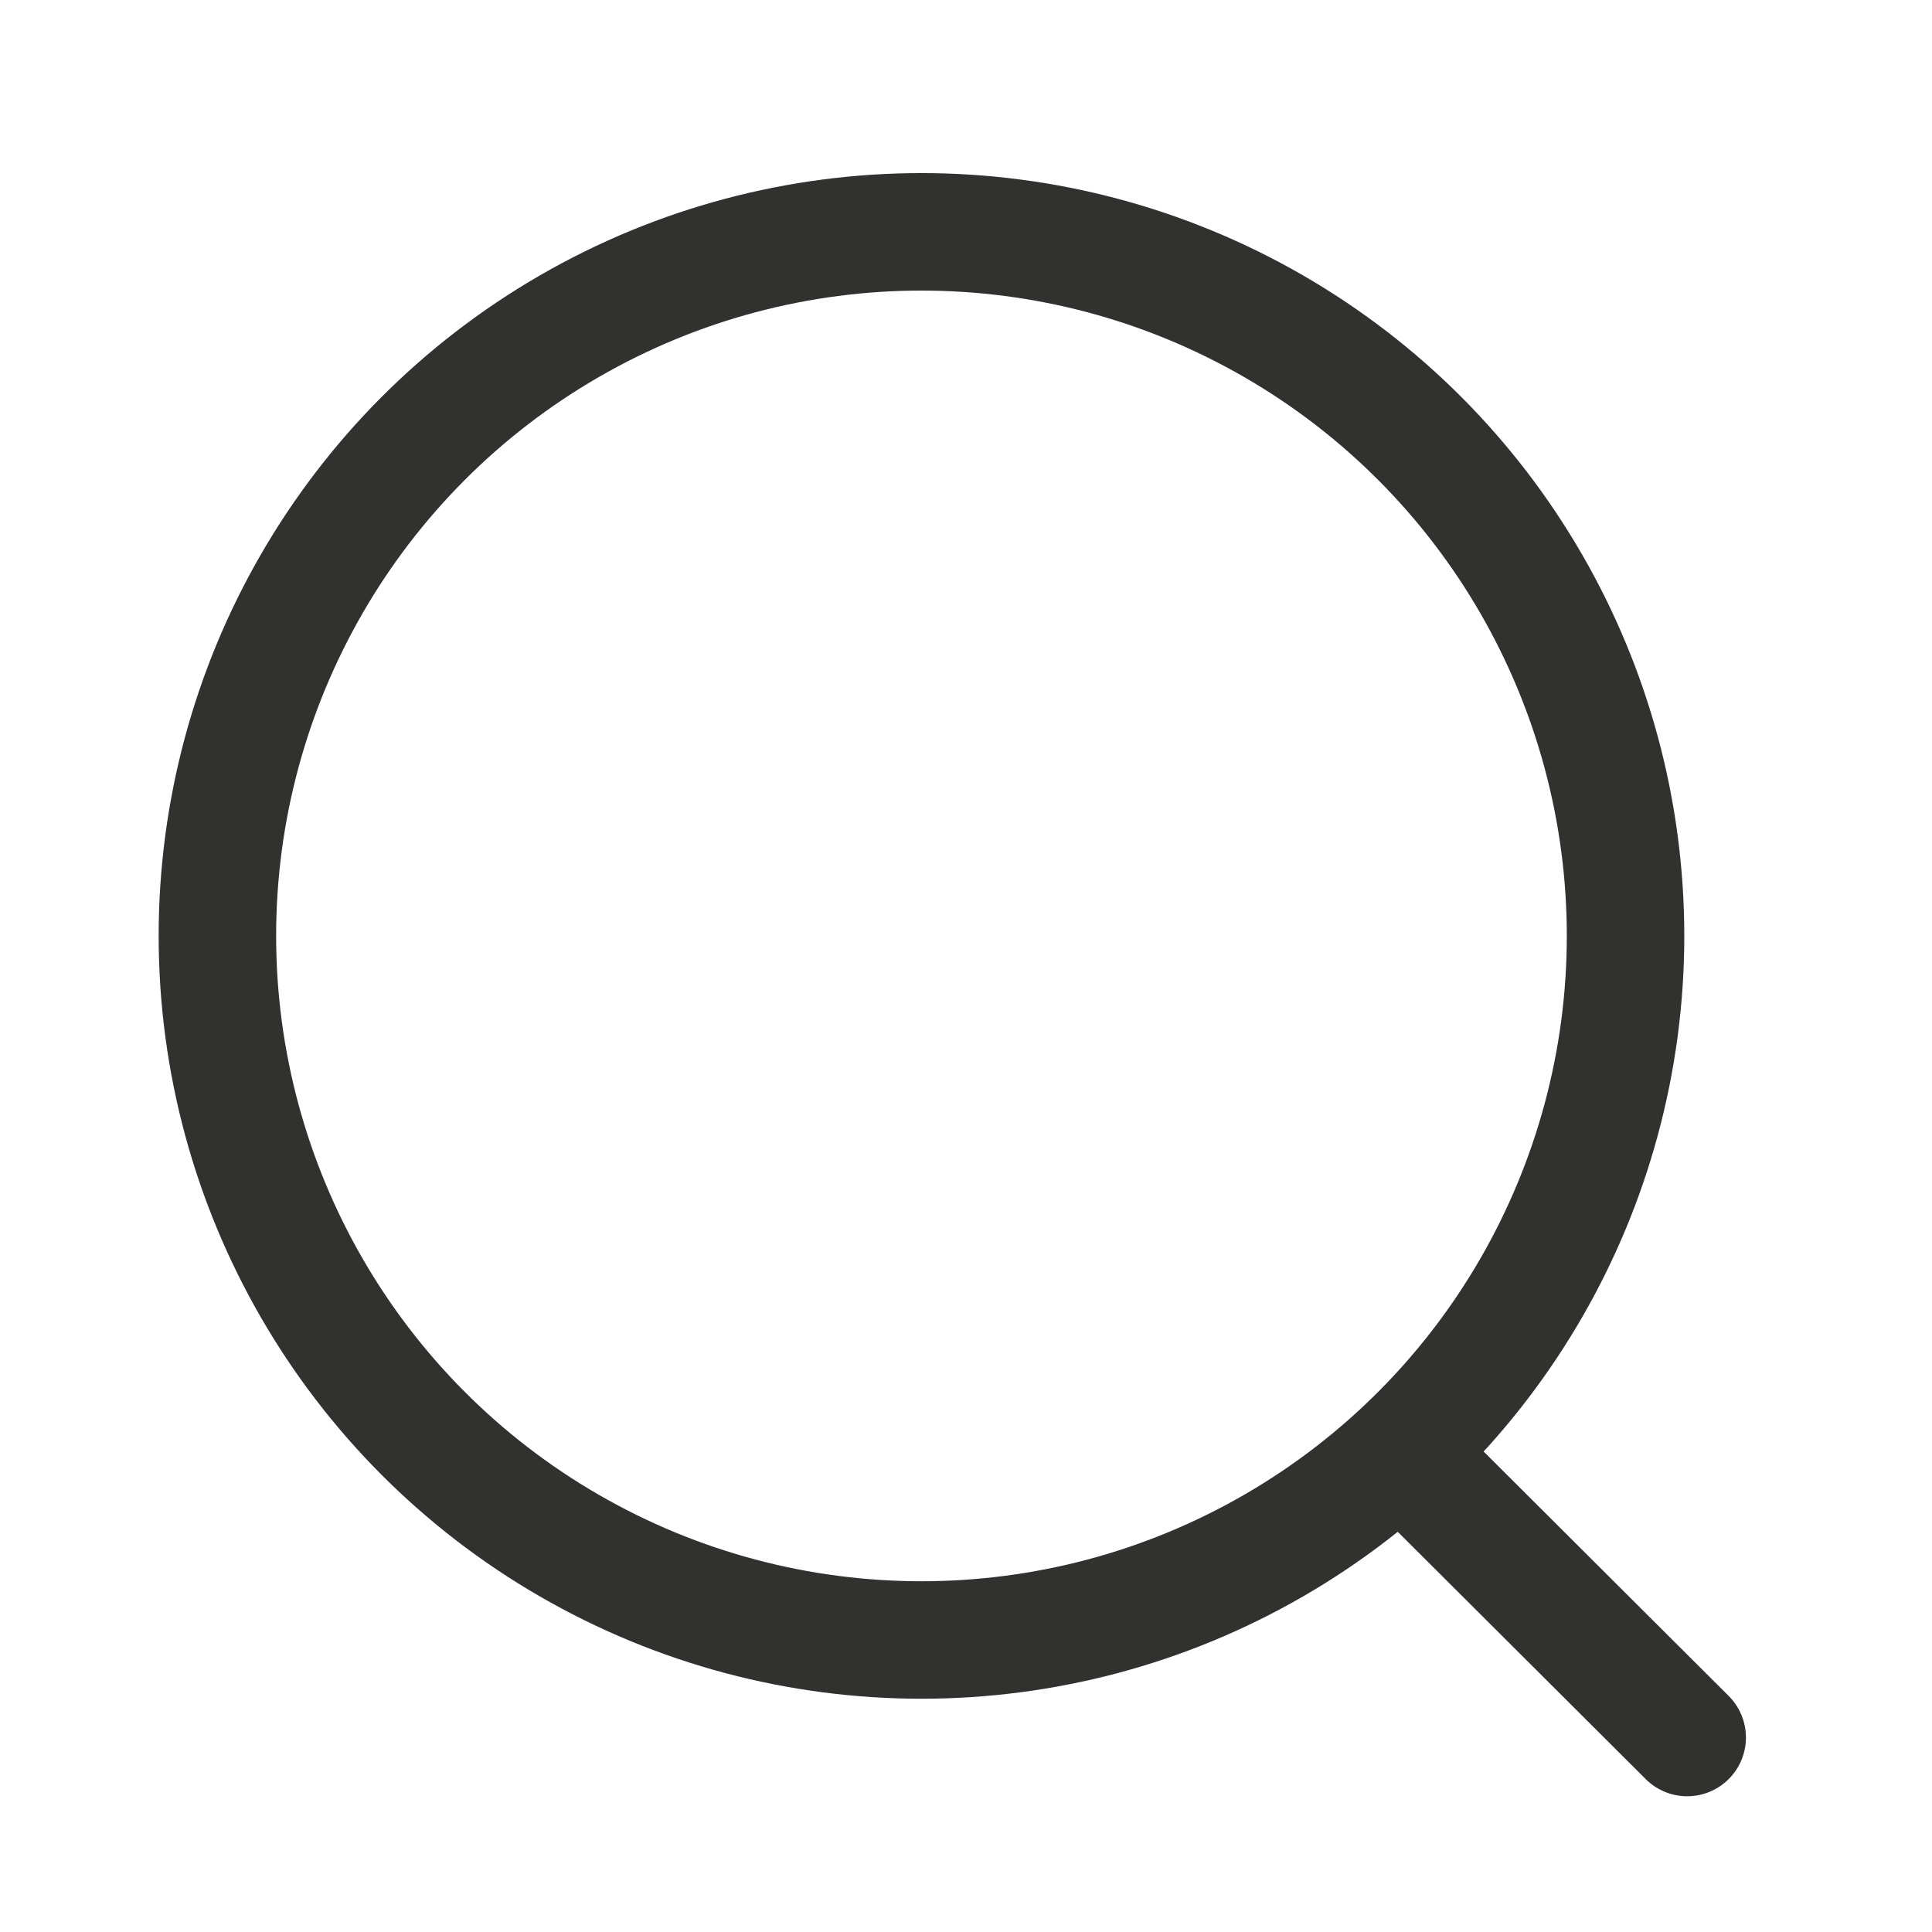 <svg width="21" height="21" viewBox="0 0 21 21" fill="none" xmlns="http://www.w3.org/2000/svg">
<circle cx="10.016" cy="10.173" r="7.653" stroke="#313130" stroke-width="1.277" stroke-linecap="round" stroke-linejoin="round"/>
<path d="M15.339 15.894L18.339 18.886" stroke="#313130" stroke-width="1.277" stroke-linecap="round" stroke-linejoin="round"/>
</svg>
